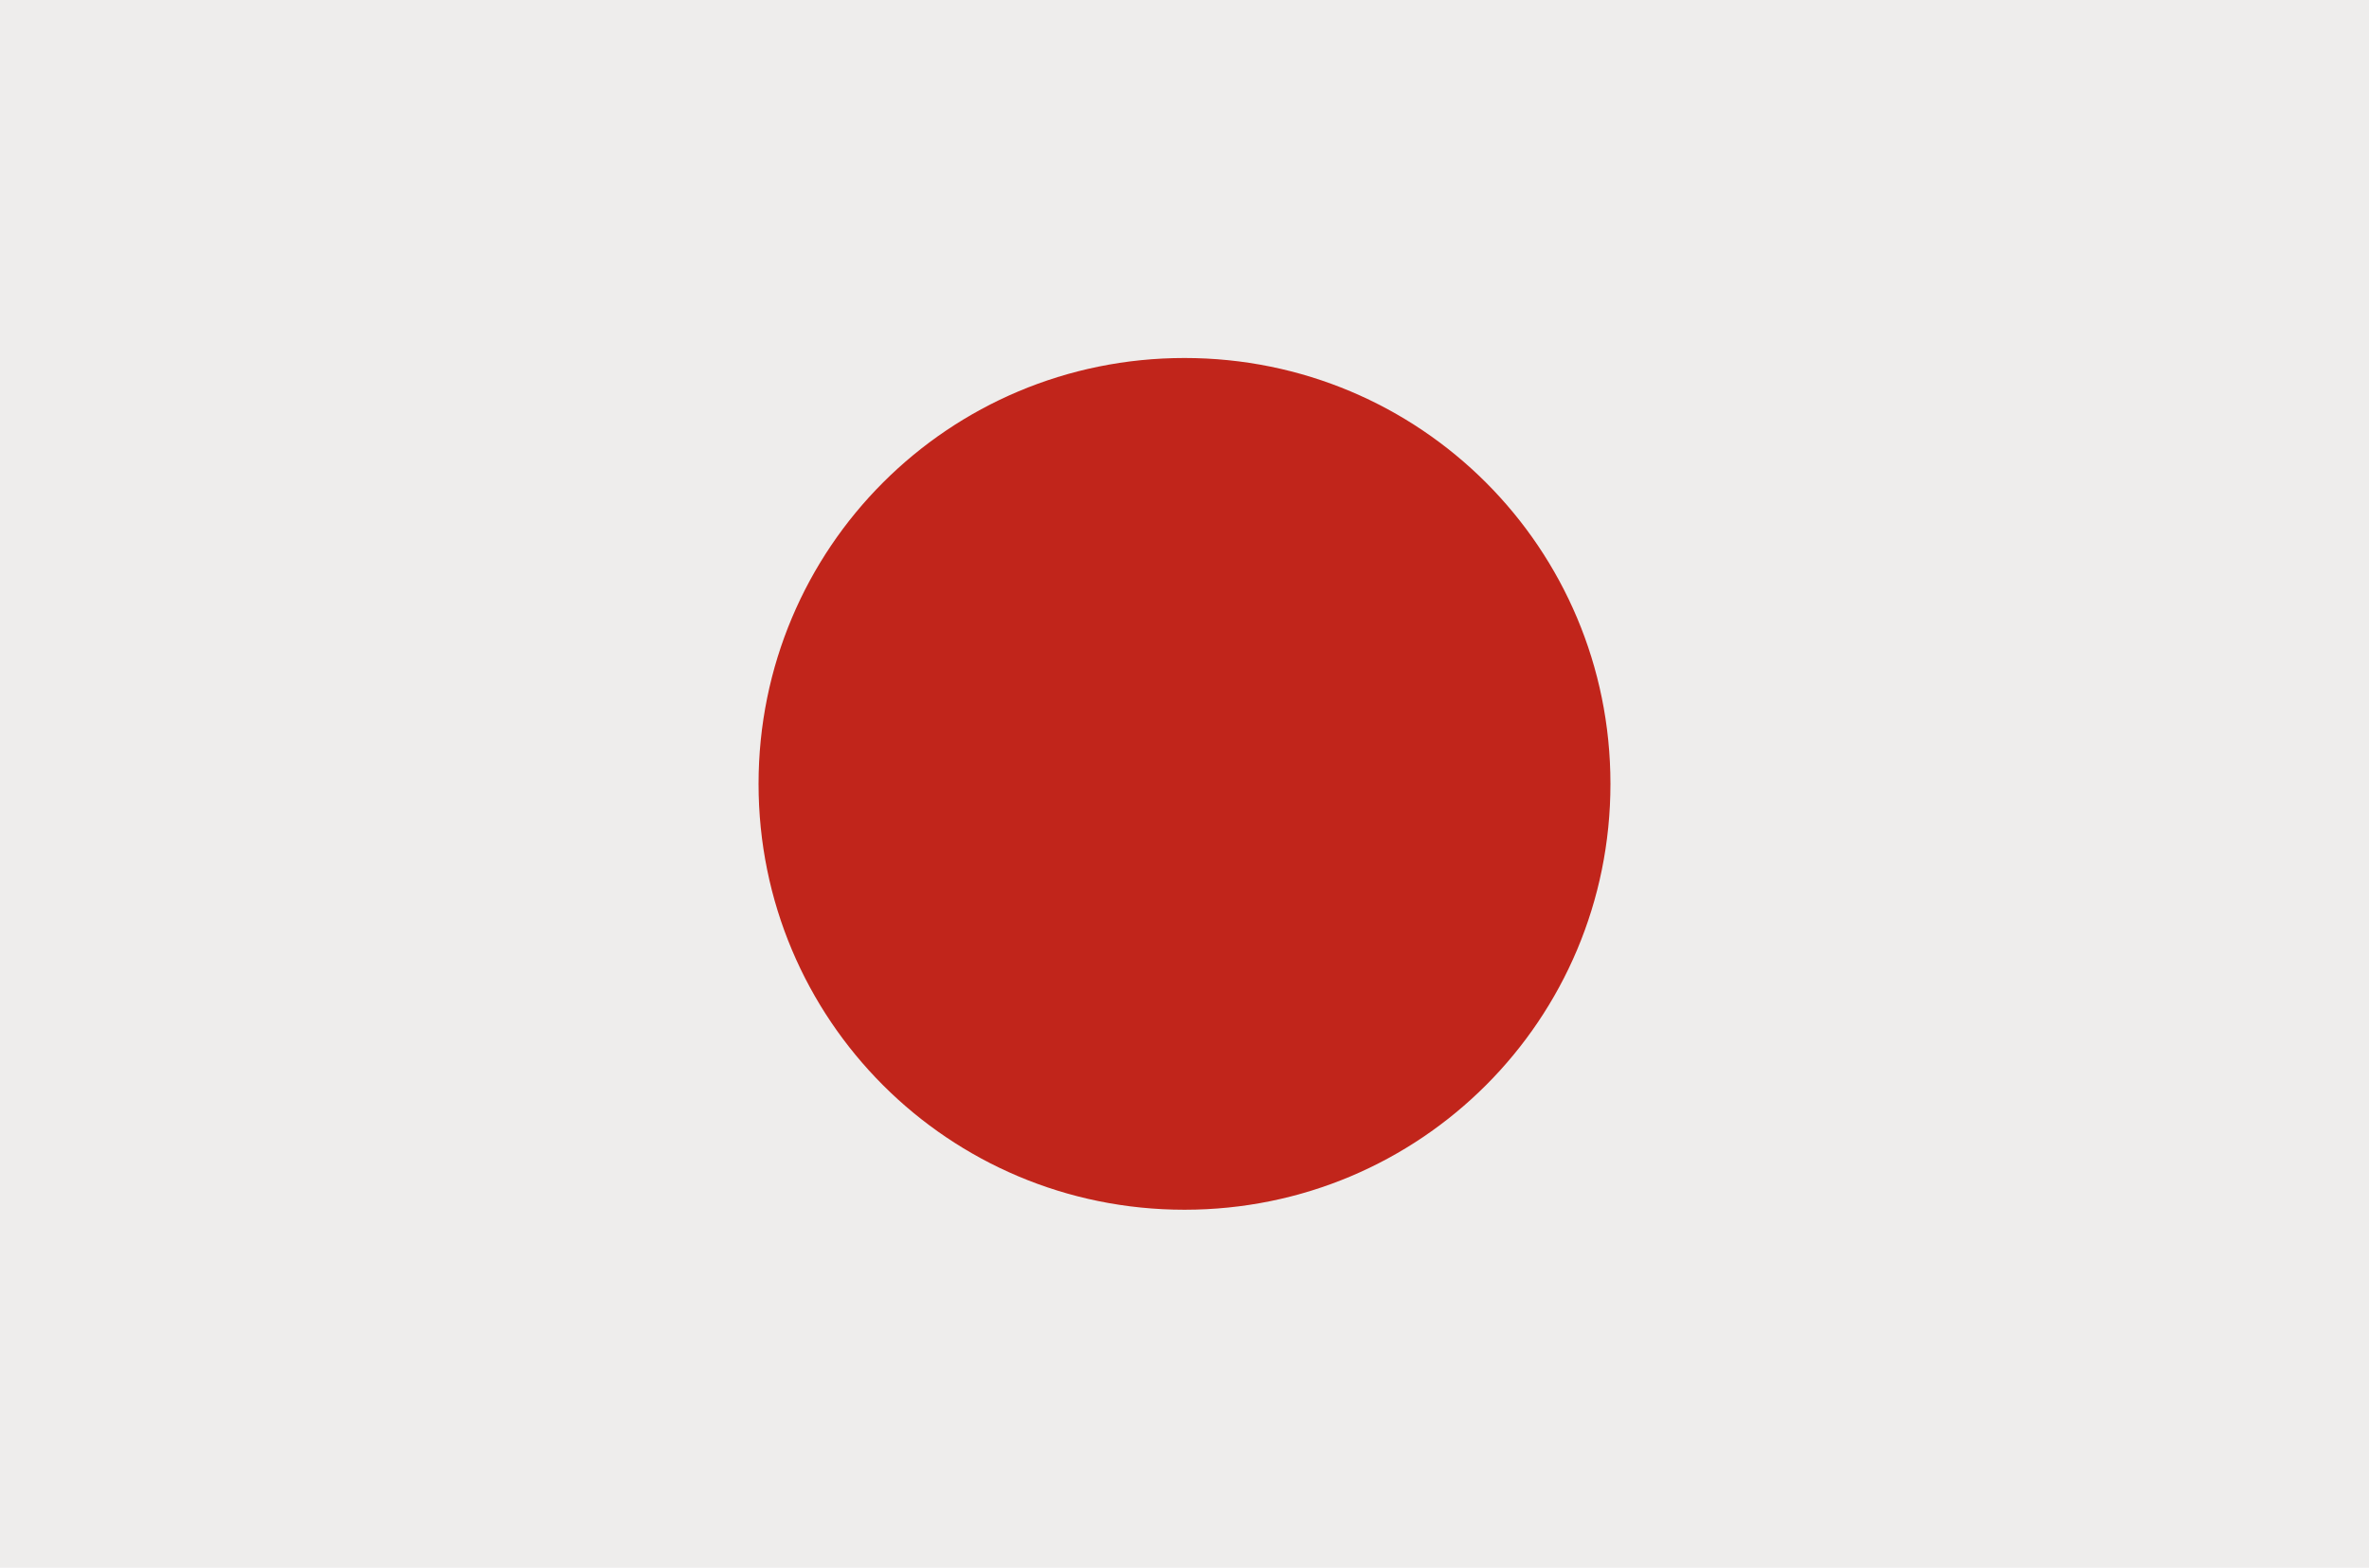 <?xml version="1.0" encoding="utf-8"?>
<!-- Generator: Adobe Illustrator 23.0.4, SVG Export Plug-In . SVG Version: 6.00 Build 0)  -->
<svg version="1.1" id="Layer_1" xmlns="http://www.w3.org/2000/svg" xmlns:xlink="http://www.w3.org/1999/xlink" x="0px" y="0px"
	 viewBox="0 0 139.6 92.4" style="enable-background:new 0 0 139.6 92.4;" xml:space="preserve">
<style type="text/css">
	.st0{fill-rule:evenodd;clip-rule:evenodd;fill:#689E3B;}
	.st1{fill-rule:evenodd;clip-rule:evenodd;fill:#E8D544;}
	.st2{fill-rule:evenodd;clip-rule:evenodd;fill:#ECEBEB;}
	.st3{fill-rule:evenodd;clip-rule:evenodd;fill:#1F3086;}
	.st4{fill-rule:evenodd;clip-rule:evenodd;fill:#5D903A;}
	.st5{fill:#EEEDEC;}
	.st6{fill:#C1251B;}
	.st7{fill:#BF2422;}
	.st8{fill:#324B96;}
</style>
<g>
	<g>
		<rect class="st5" width="139.6" height="92.4"/>
		<path class="st6" d="M94.9,46.2c0-13.9-11.2-25.1-25.1-25.1c-13.9,0-25.1,11.2-25.1,25.1c0,13.9,11.2,25.1,25.1,25.1
			C83.7,71.3,94.9,60.1,94.9,46.2z"/>
	</g>
</g>
</svg>
